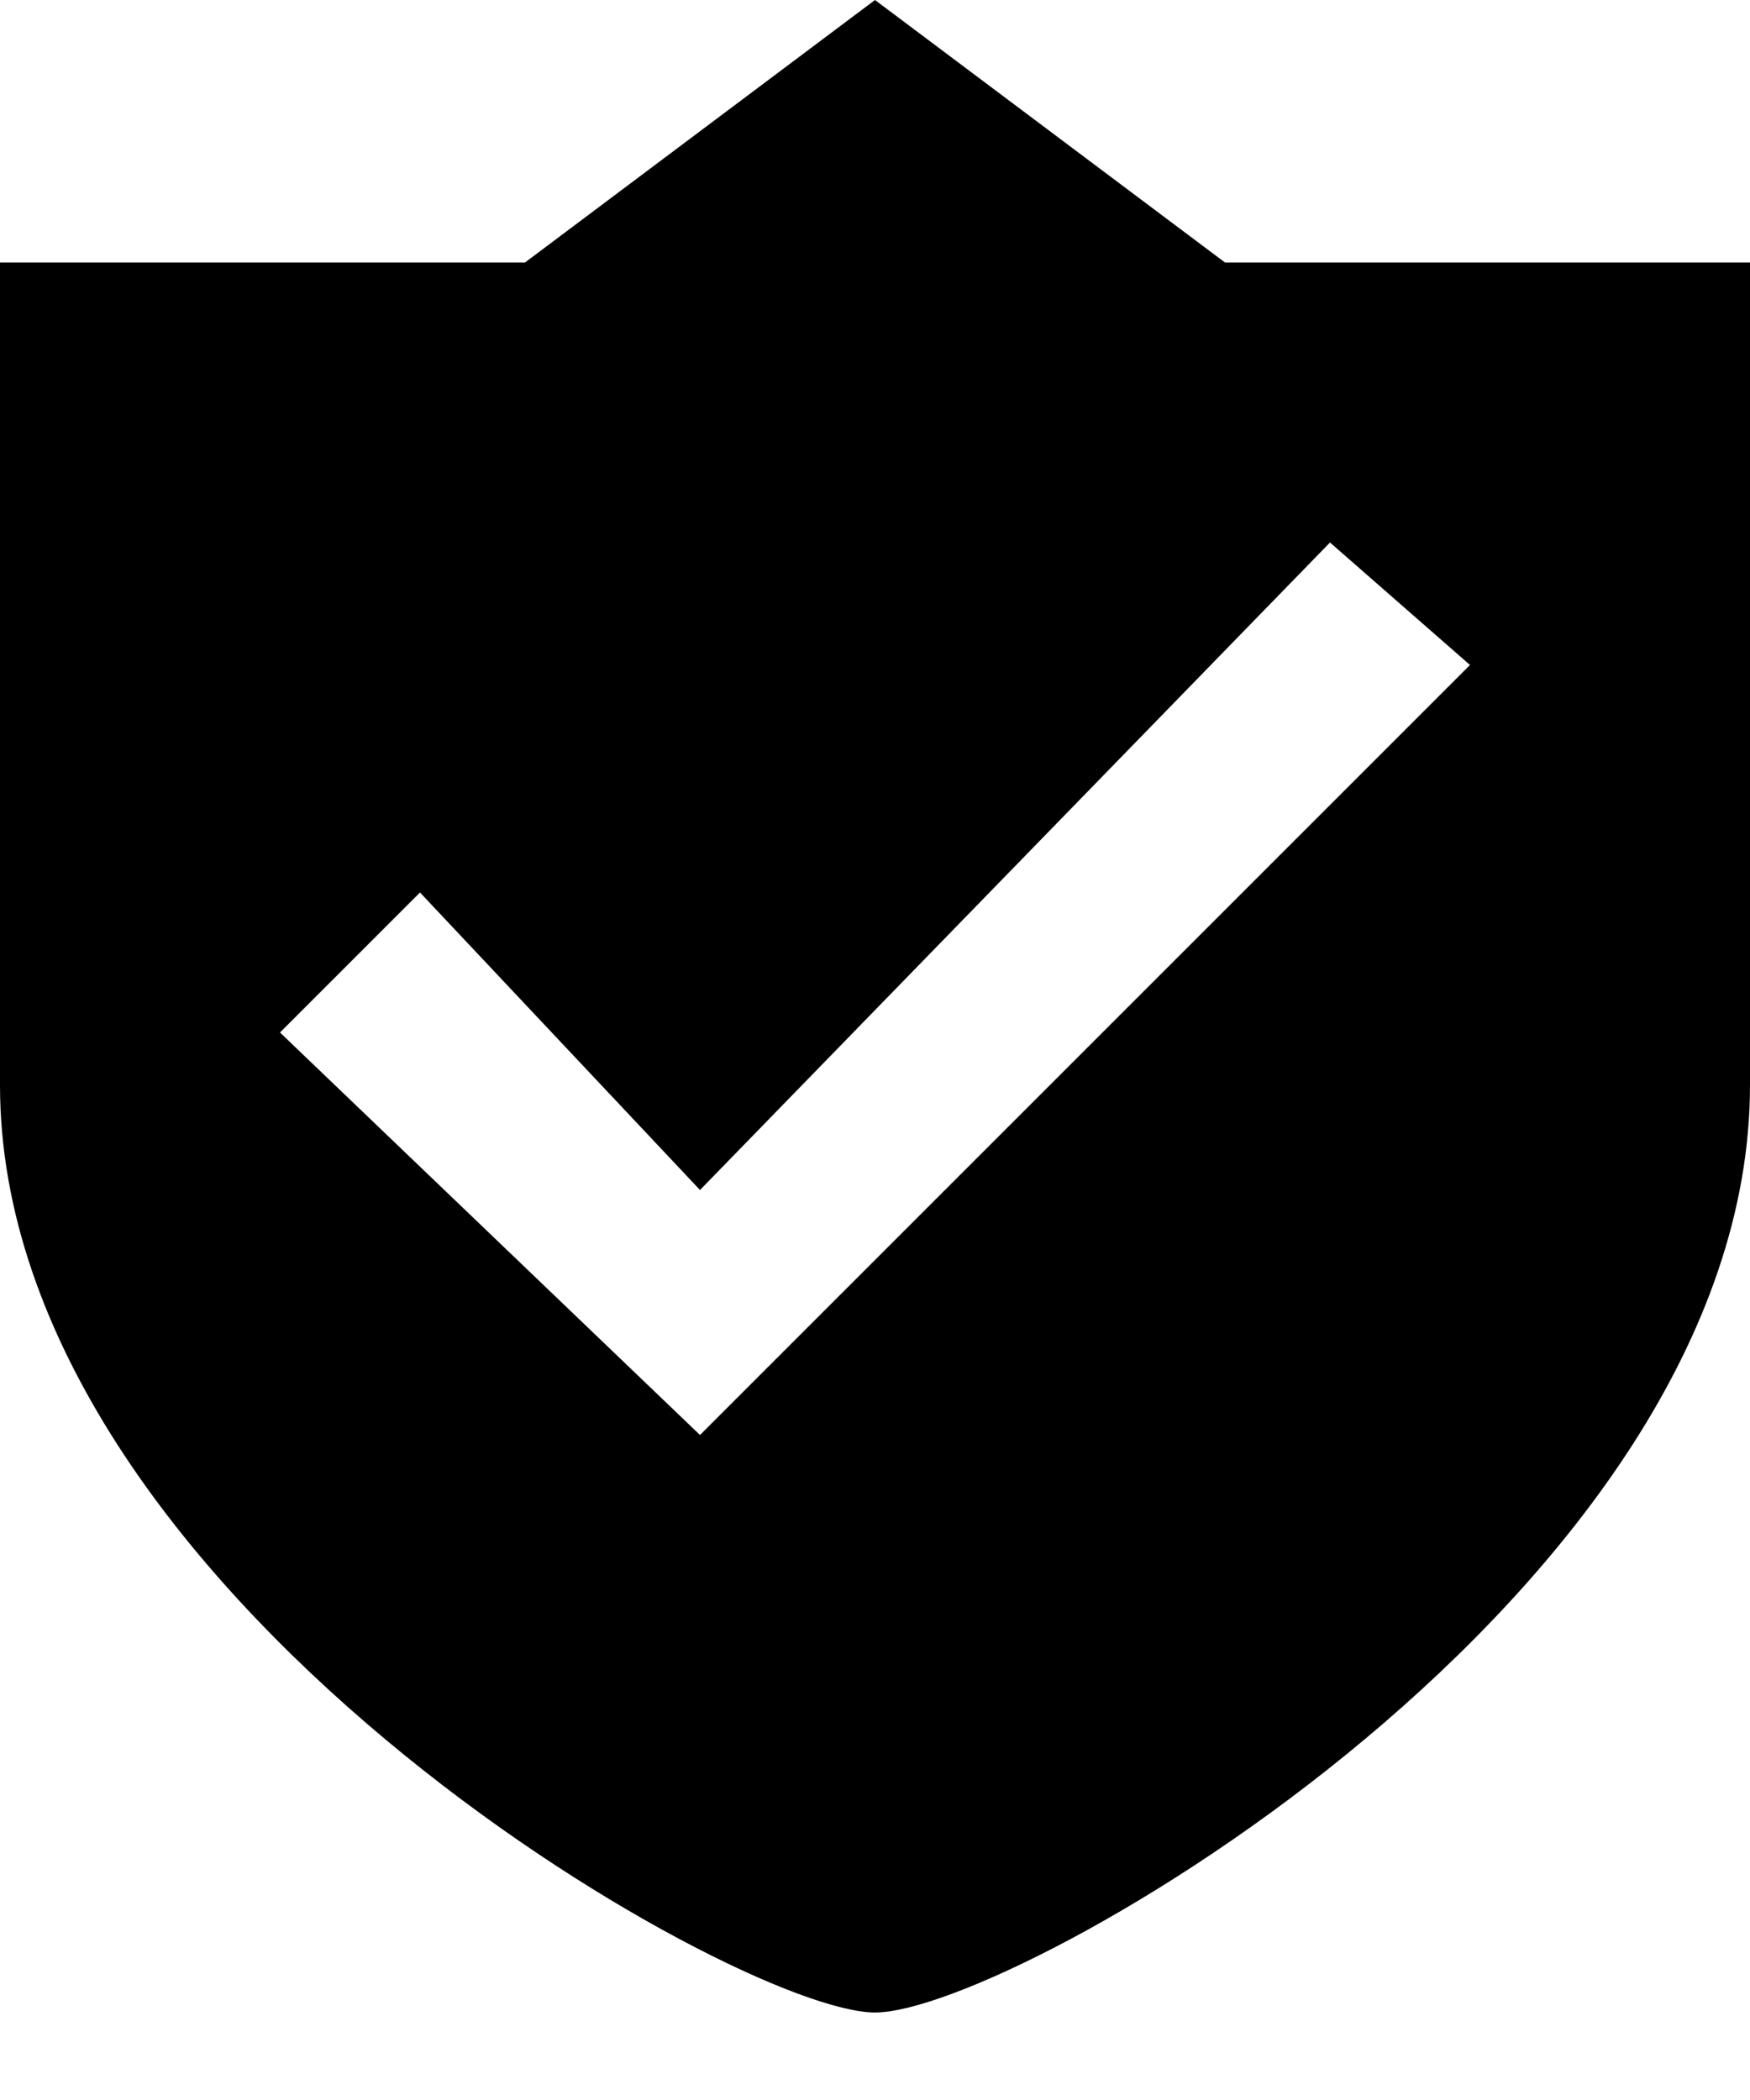 <?xml version="1.0" encoding="utf-8"?>
<!-- Generator: Adobe Illustrator 19.2.1, SVG Export Plug-In . SVG Version: 6.00 Build 0)  -->
<svg version="1.1" id="图层_1" xmlns="http://www.w3.org/2000/svg" xmlns:xlink="http://www.w3.org/1999/xlink" x="0px" y="0px"
	 viewBox="0 0 10 12" style="enable-background:new 0 0 10 12;" xml:space="preserve">
<title>ic_safety</title>
<desc>Created with Sketch.</desc>
<g id="PC">
	<g id="切图" transform="translate(-212, -31)">
		<g id="ic_safety" transform="translate(212, 31)">
			<path id="Combined-Shape" d="M7,1.5h3v4.7c0,2.9-4.2,5.3-5,5.3S0,9.1,0,6.2V1.5h3L5,0L7,1.5z M2.4,5.1L1.6,5.9L4,8.2l4.4-4.4
				L7.6,3.1L4,6.8L2.4,5.1z"/>
		</g>
	</g>
</g>
</svg>
